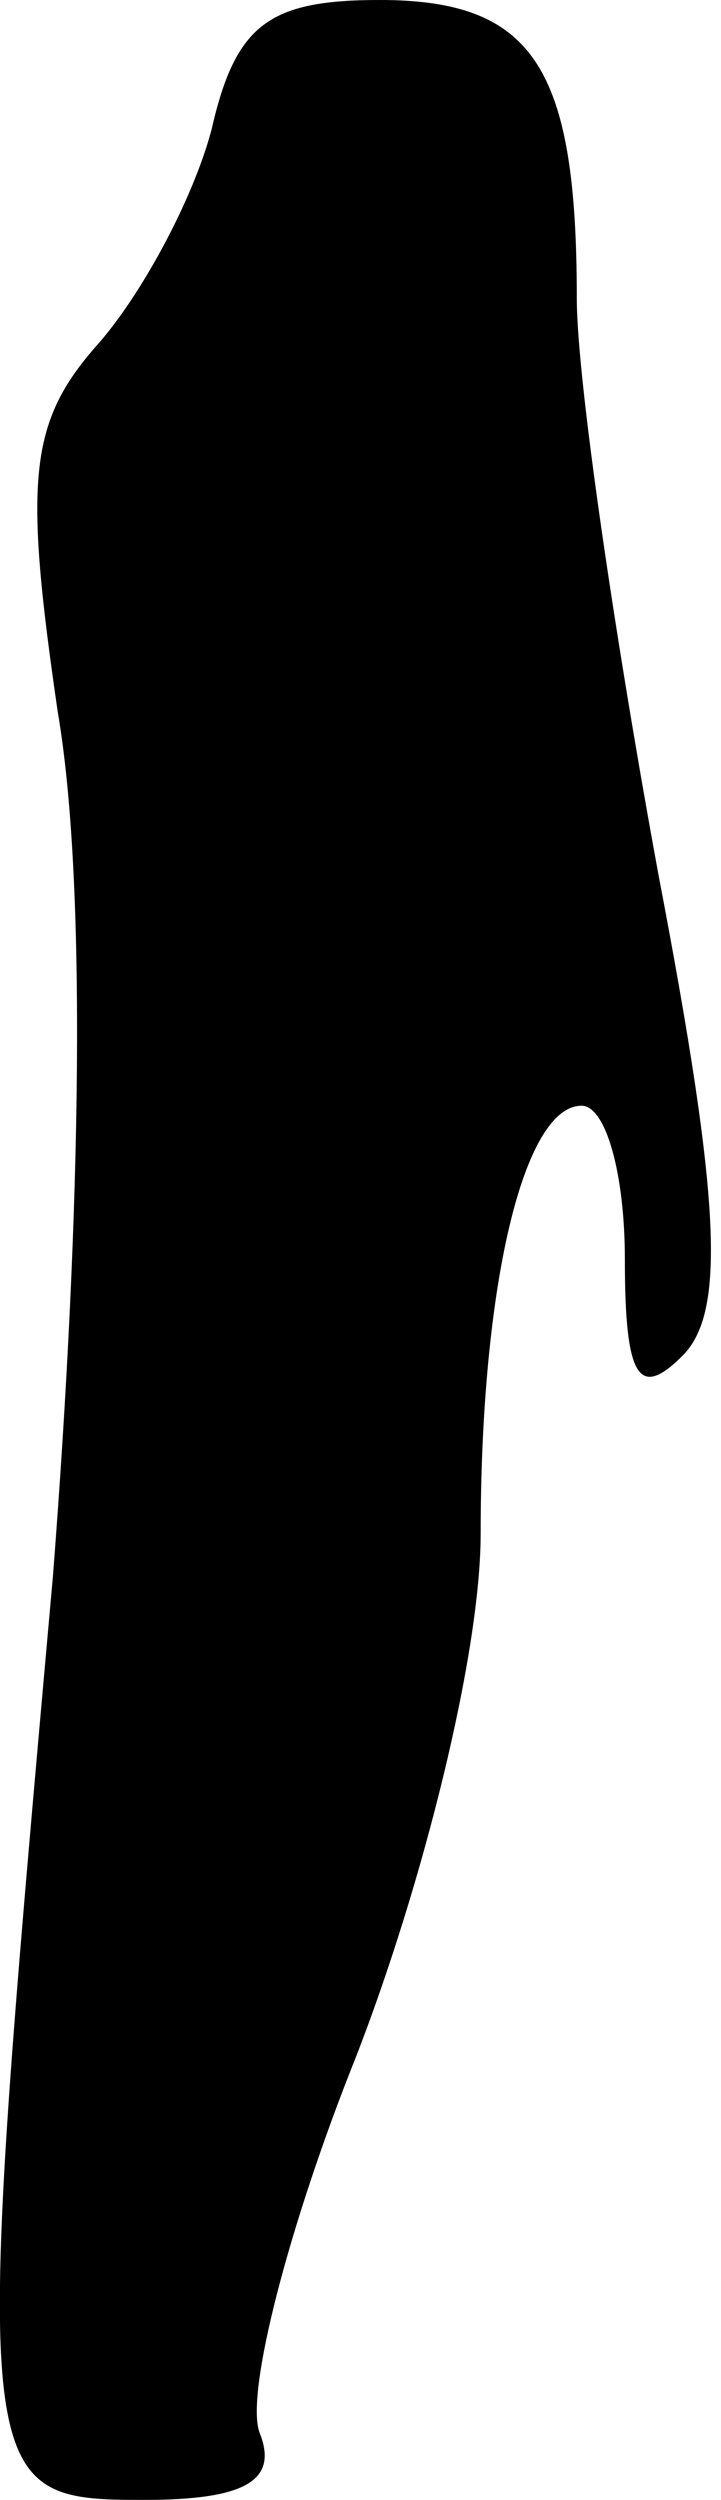 <?xml version="1.0" standalone="no"?>
<!DOCTYPE svg PUBLIC "-//W3C//DTD SVG 20010904//EN"
 "http://www.w3.org/TR/2001/REC-SVG-20010904/DTD/svg10.dtd">
<svg version="1.0" xmlns="http://www.w3.org/2000/svg"
 width="15pt" height="52pt" viewBox="0 0 15 52"
 preserveAspectRatio="xMidYMid meet">
<g transform="translate(0,52) scale(0.1,-0.1)"
fill="#000000" stroke="none">
<path fill="#000000" stroke="none" d="M44 493 c-4 -15 -15 -35 -24 -45 -14
-16 -15 -28 -8 -76 6 -35 5 -103 -1 -180 -17 -190 -17 -192 19 -192 21 0 28 4
24 14 -3 8 6 43 20 78 14 36 26 84 26 109 0 52 9 89 21 89 5 0 9 -14 9 -32 0
-25 3 -29 12 -20 9 9 8 32 -5 100 -9 49 -17 103 -17 120 0 48 -9 62 -41 62
-23 0 -30 -5 -35 -27z"/>
</g>
</svg>
